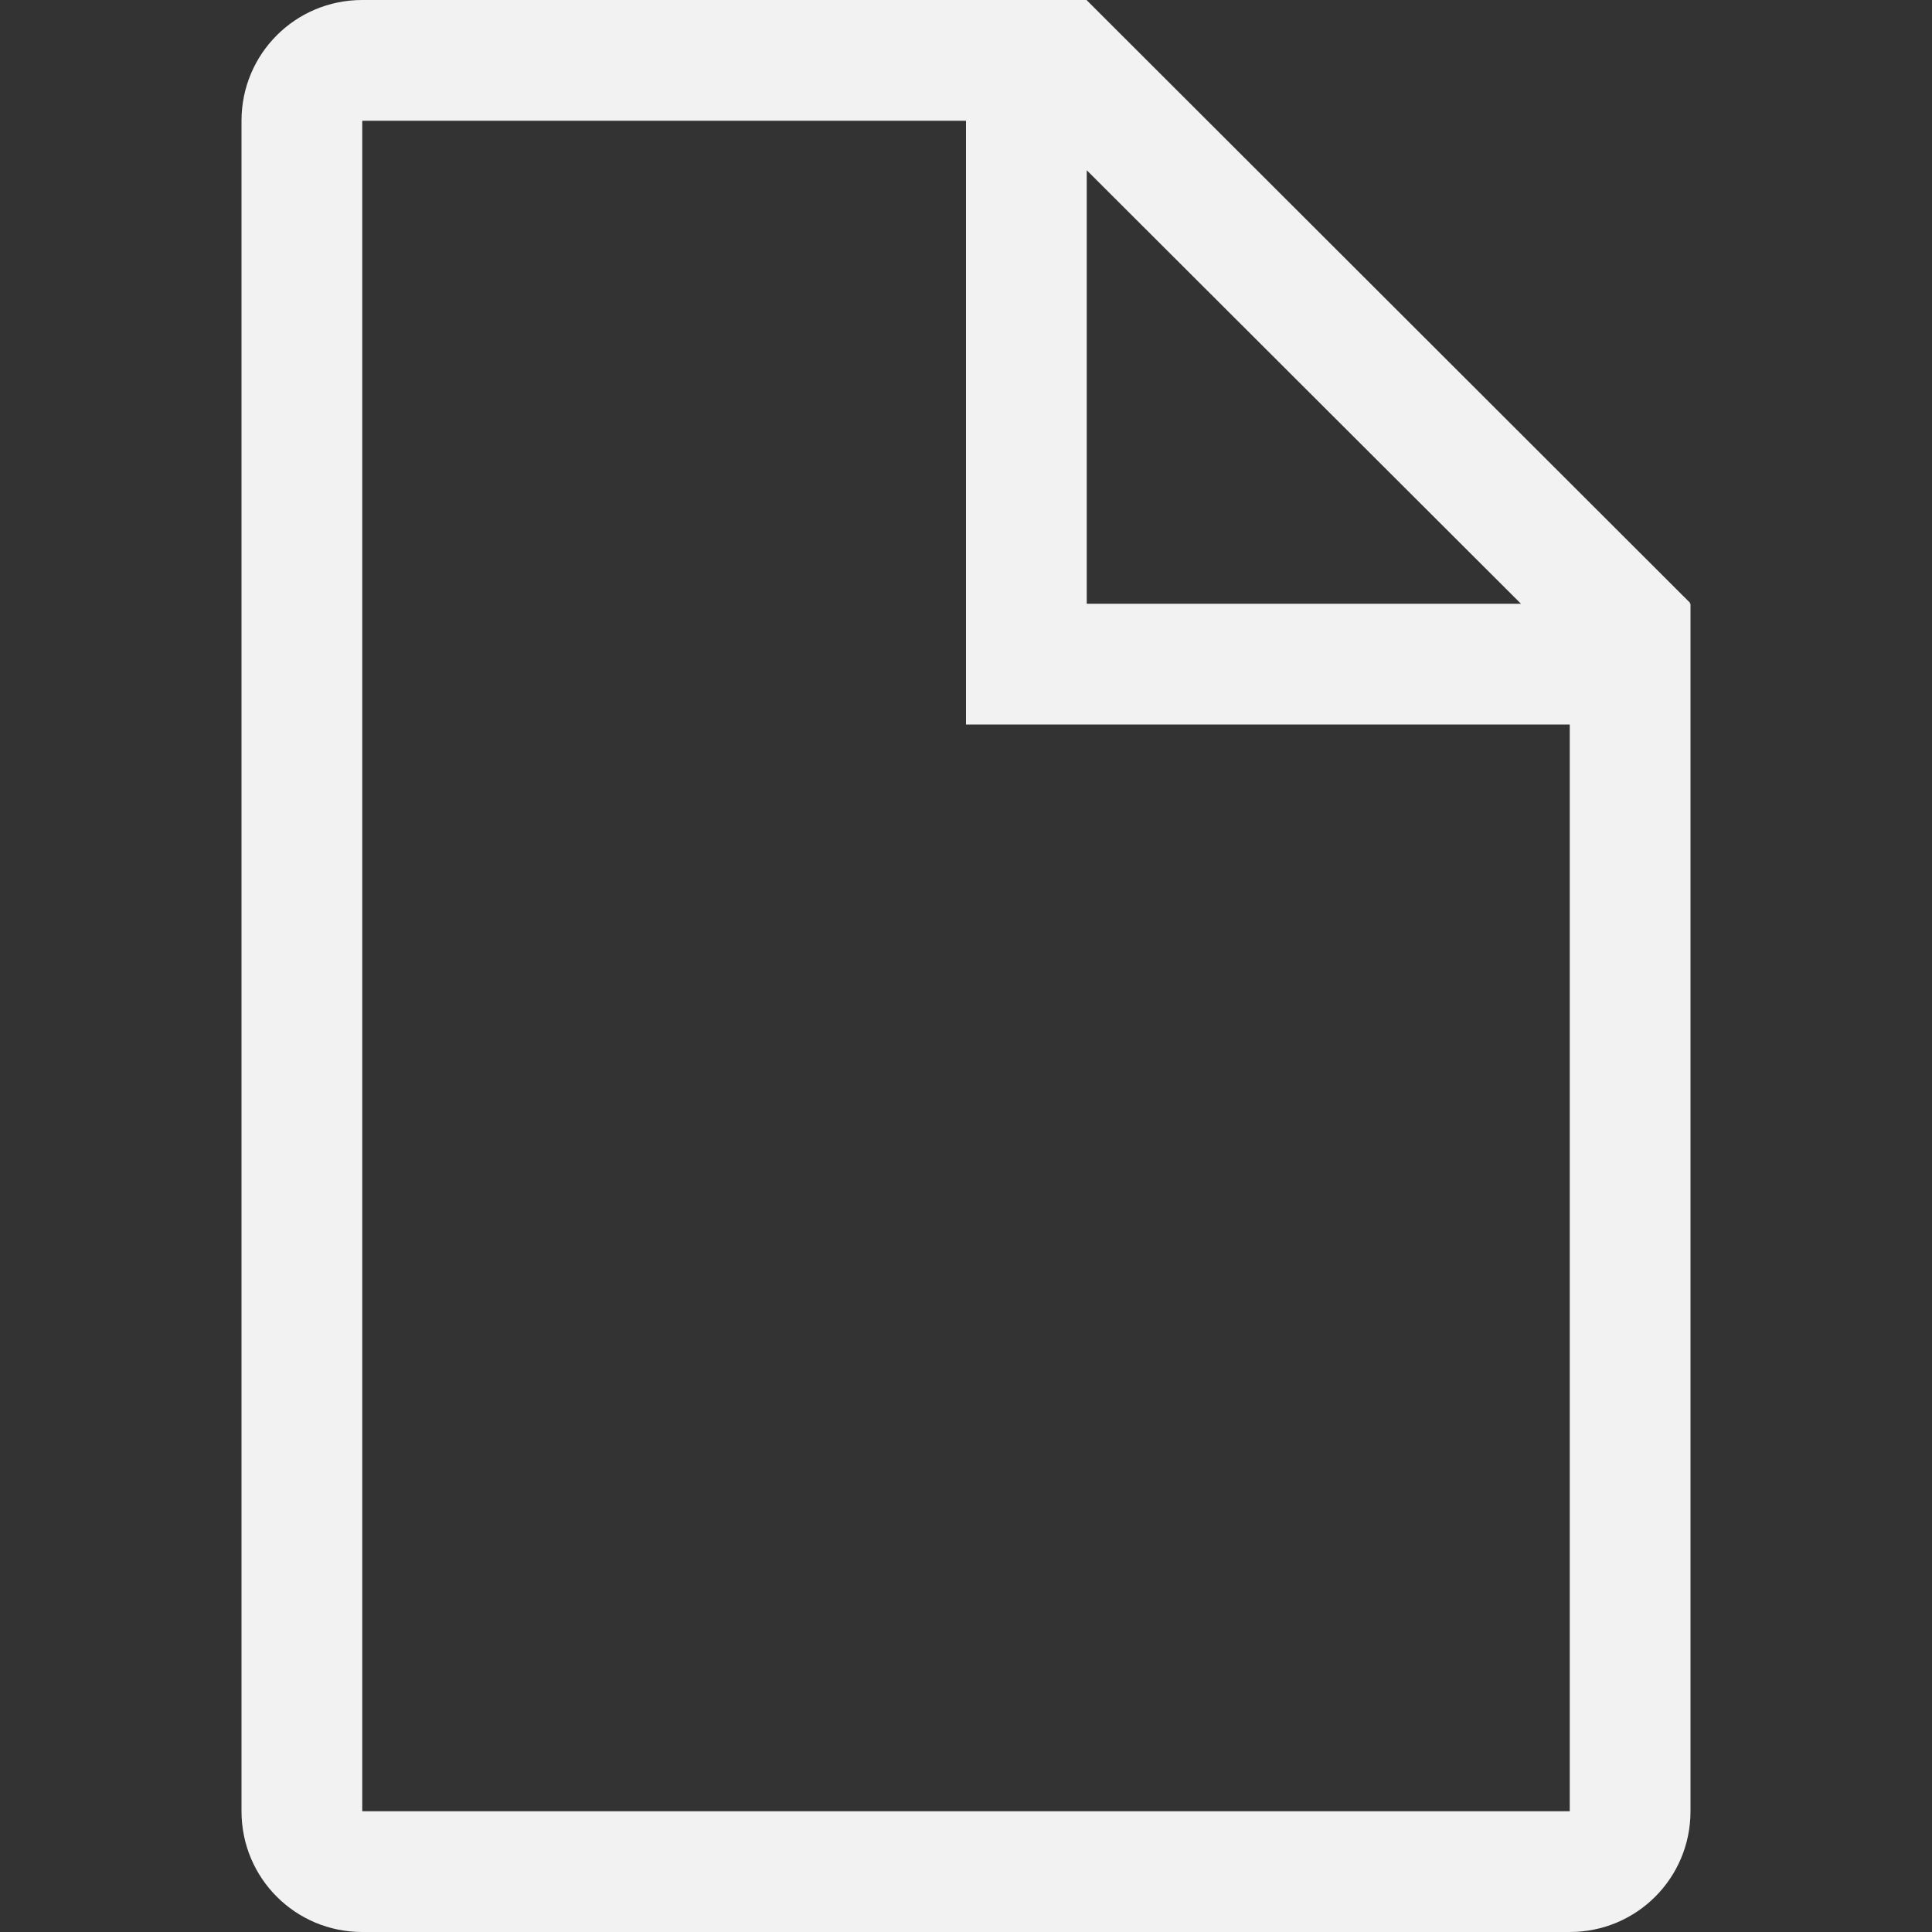 <svg width="16" height="16" version="1.1" xmlns="http://www.w3.org/2000/svg">
 <rect width="100%" height="100%" fill="#333333" stroke="none"/>
 <defs>
  <style id="current-color-scheme" type="text/css">.ColorScheme-Text { color:#f2f2f2; }</style>
 </defs>
 <path d="m3 0c-0.554 0-1 0.446-1 1v14c0 0.554 0.446 1 1 1h10c0.554 0 1-0.446 1-1v-9-1h-0.008l0.006-0.006-4.998-4.992v-0.002h-1-5zm0 1h5v5h5v9h-10v-14zm6 0.41 3.596 3.59h-3.596v-3.59z" color="#727272" fill="#f2f2f2"/>
</svg>
